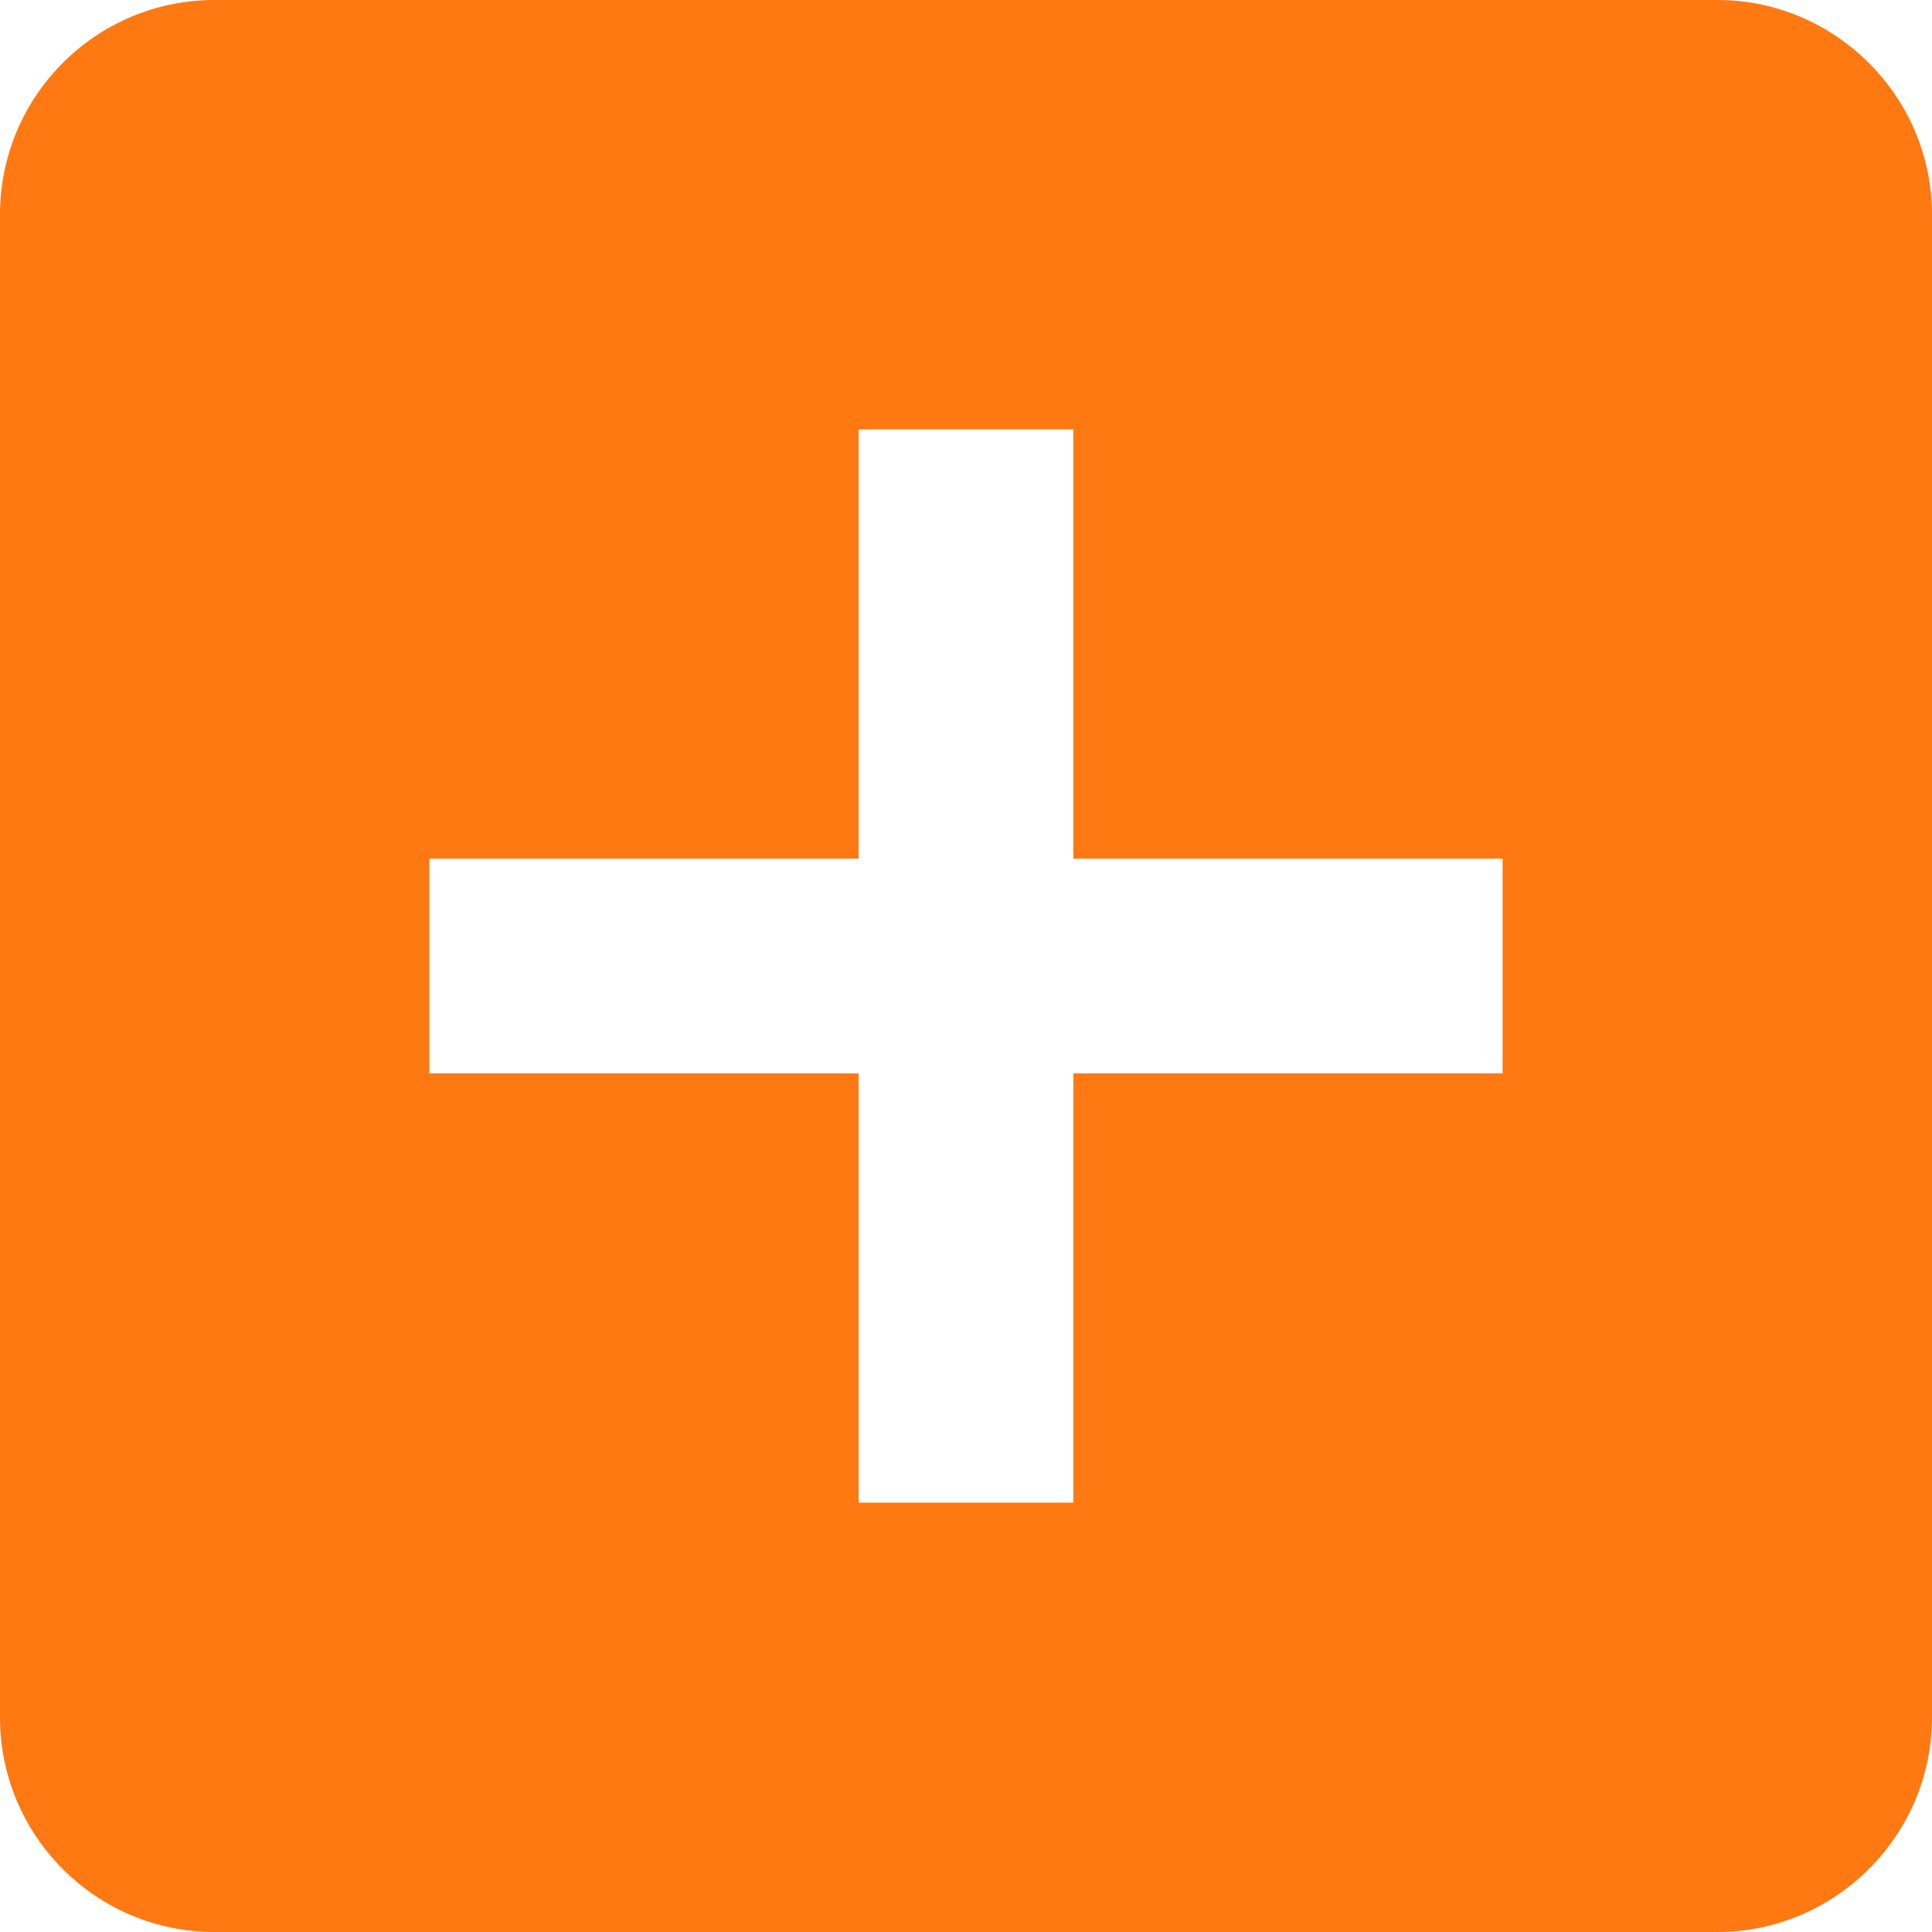 <svg width="12" height="12" viewBox="0 0 12 12" fill="none" xmlns="http://www.w3.org/2000/svg">
<path d="M10.667 0H1.333C0.593 0 0 0.6 0 1.333V10.667C0 11.4 0.593 12 1.333 12H10.667C11.4 12 12 11.4 12 10.667V1.333C12 0.6 11.4 0 10.667 0ZM9.333 6.667H6.667V9.333H5.333V6.667H2.667V5.333H5.333V2.667H6.667V5.333H9.333V6.667Z" fill="#FE7912"/>
</svg>
